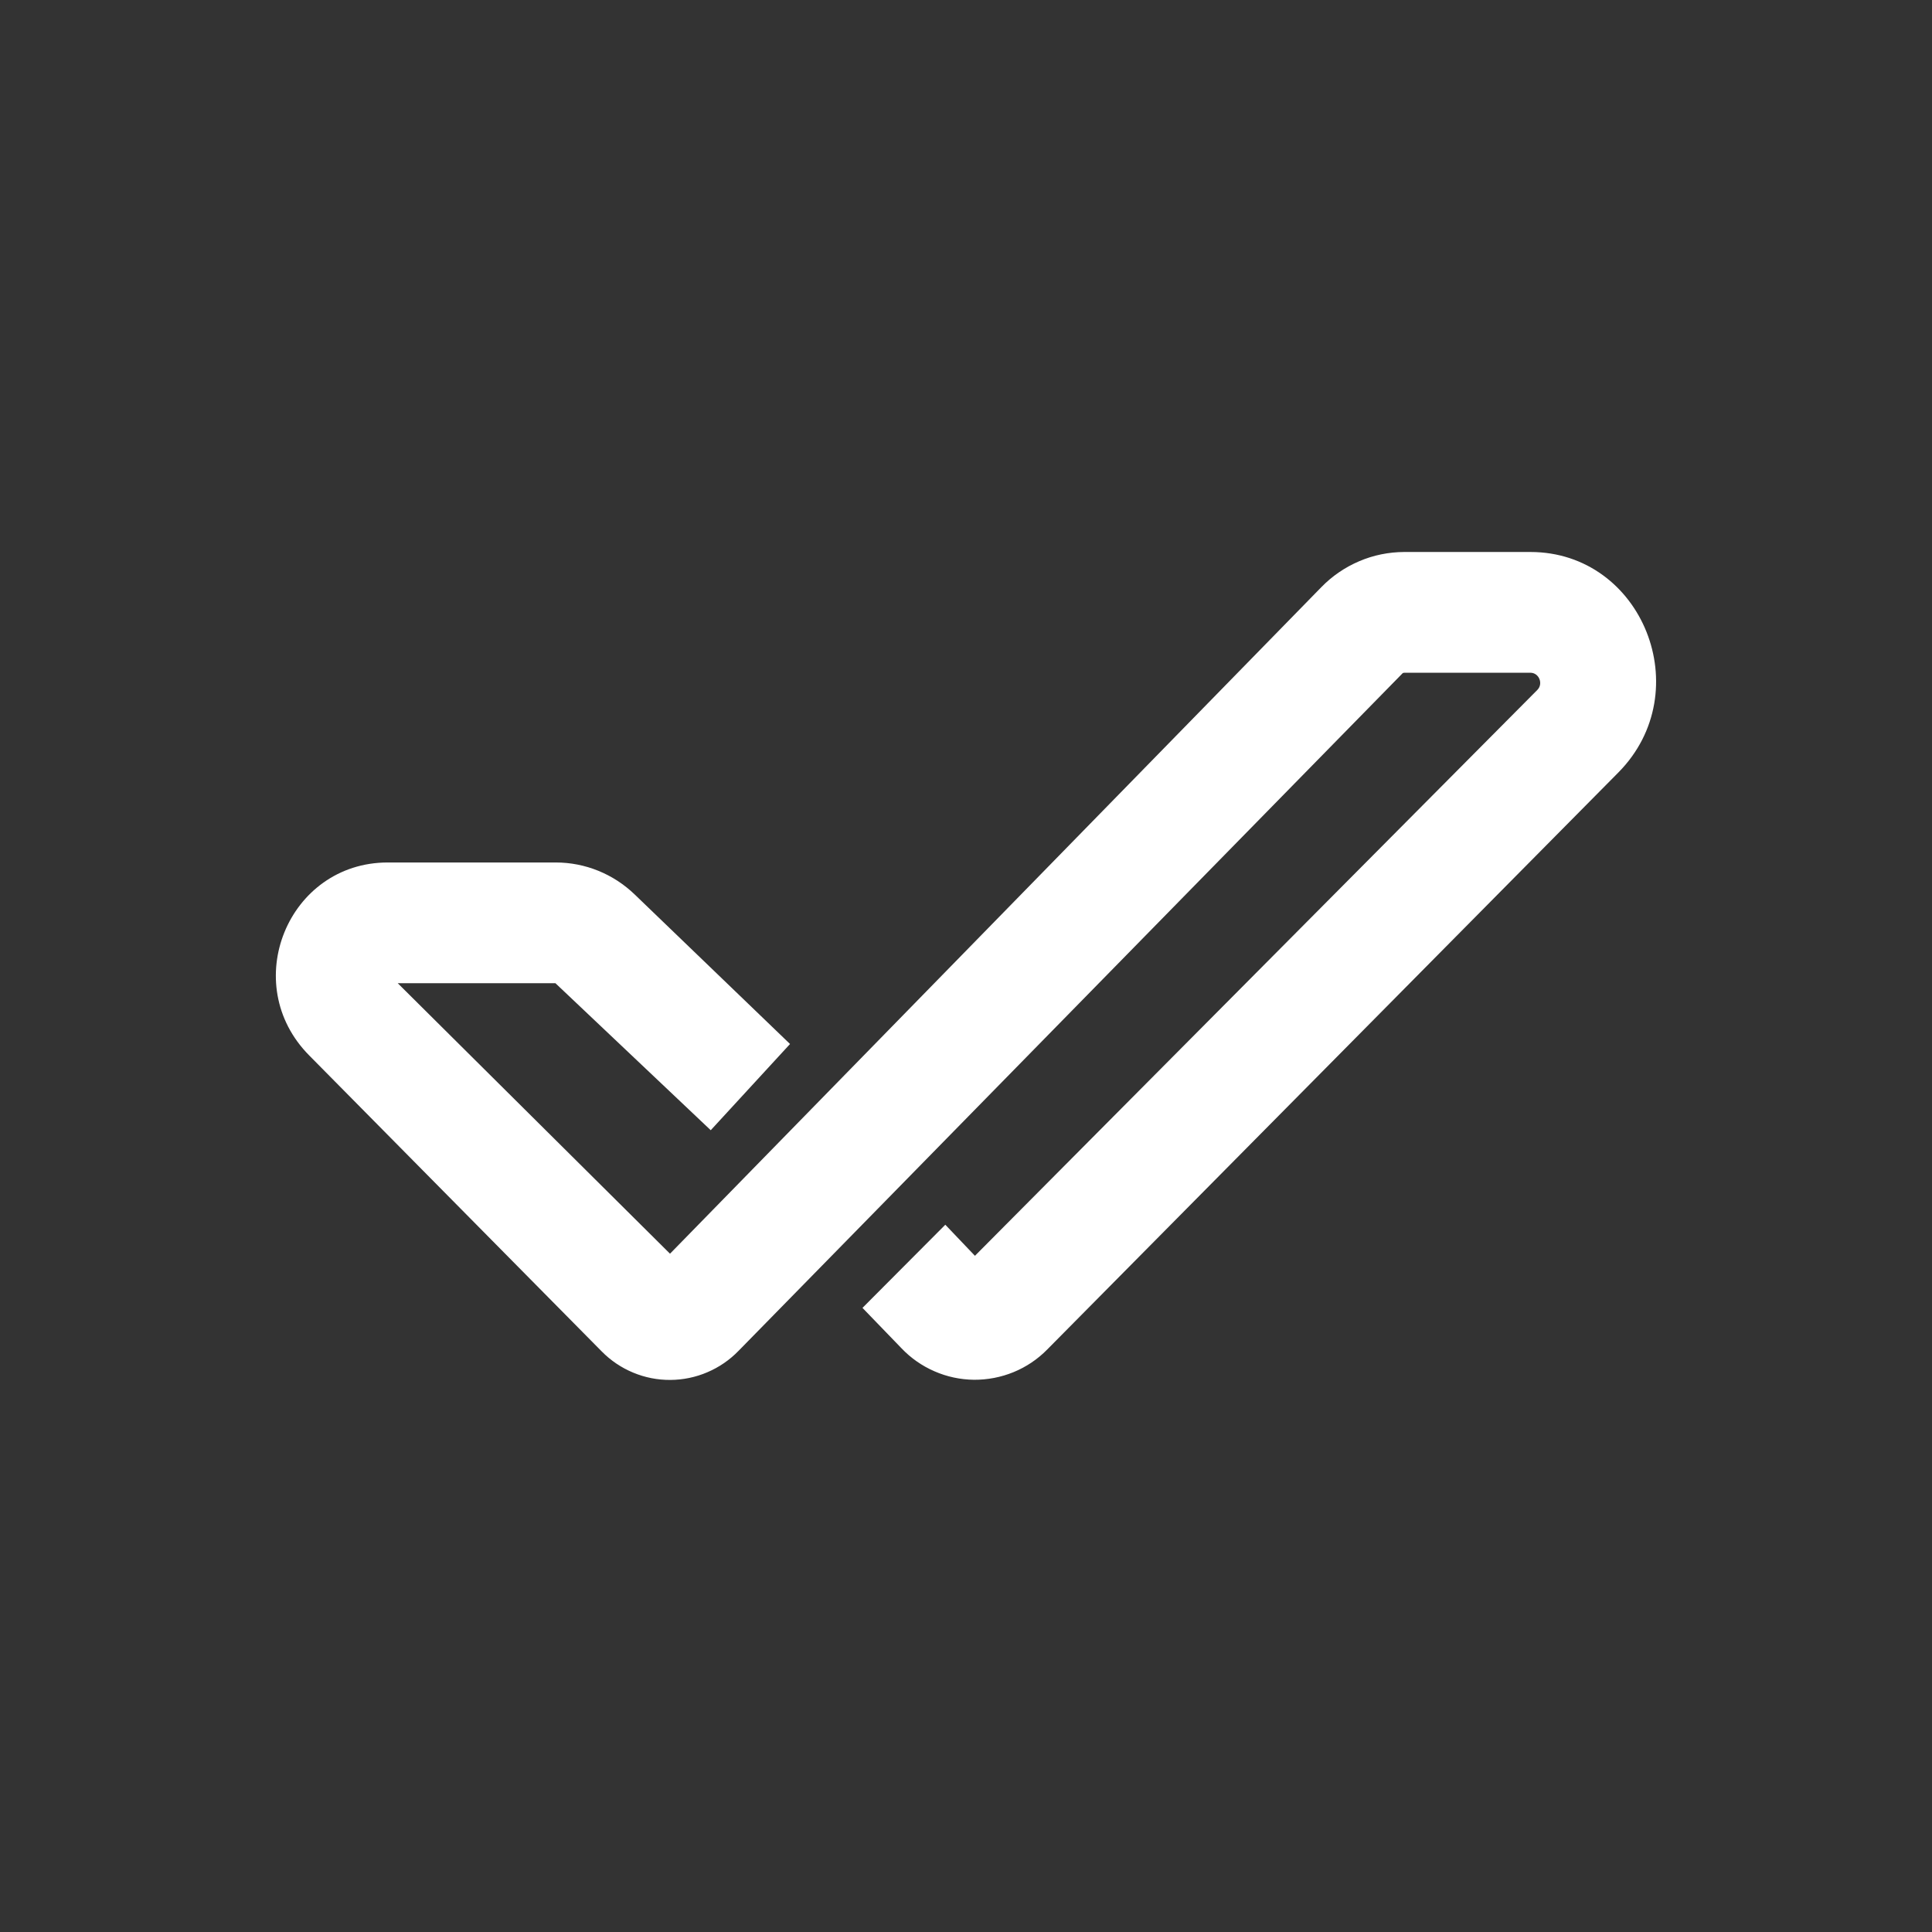 <svg width="24" height="24" viewBox="0 0 24 24" fill="none" xmlns="http://www.w3.org/2000/svg">
<rect x="0" y="0" width="24" height="24" fill="#333333" stroke="none"/>
<path d="M17.443 8.357L17.426 8.361L9.176 16.779C9.066 16.893 8.934 16.984 8.788 17.046C8.642 17.109 8.485 17.141 8.327 17.142C8.168 17.143 8.011 17.112 7.865 17.051C7.718 16.99 7.585 16.9 7.474 16.787L3.844 13.114C2.957 12.223 3.579 10.714 4.817 10.714H6.904C7.269 10.714 7.62 10.856 7.886 11.113L9.814 12.969L8.829 14.04L6.9 12.214H4.941L8.323 15.574L16.414 7.294C16.548 7.156 16.708 7.047 16.884 6.972C17.061 6.896 17.251 6.858 17.443 6.857H19.011C20.404 6.857 21.099 8.589 20.104 9.596L13.007 16.766C12.889 16.886 12.747 16.981 12.591 17.045C12.435 17.109 12.268 17.141 12.099 17.14C11.931 17.138 11.764 17.103 11.609 17.035C11.454 16.968 11.315 16.871 11.199 16.749L10.714 16.247L11.743 15.214L12.111 15.6L19.097 8.571C19.174 8.494 19.119 8.357 19.011 8.357H17.439H17.443Z" fill="white"/>
</svg>
